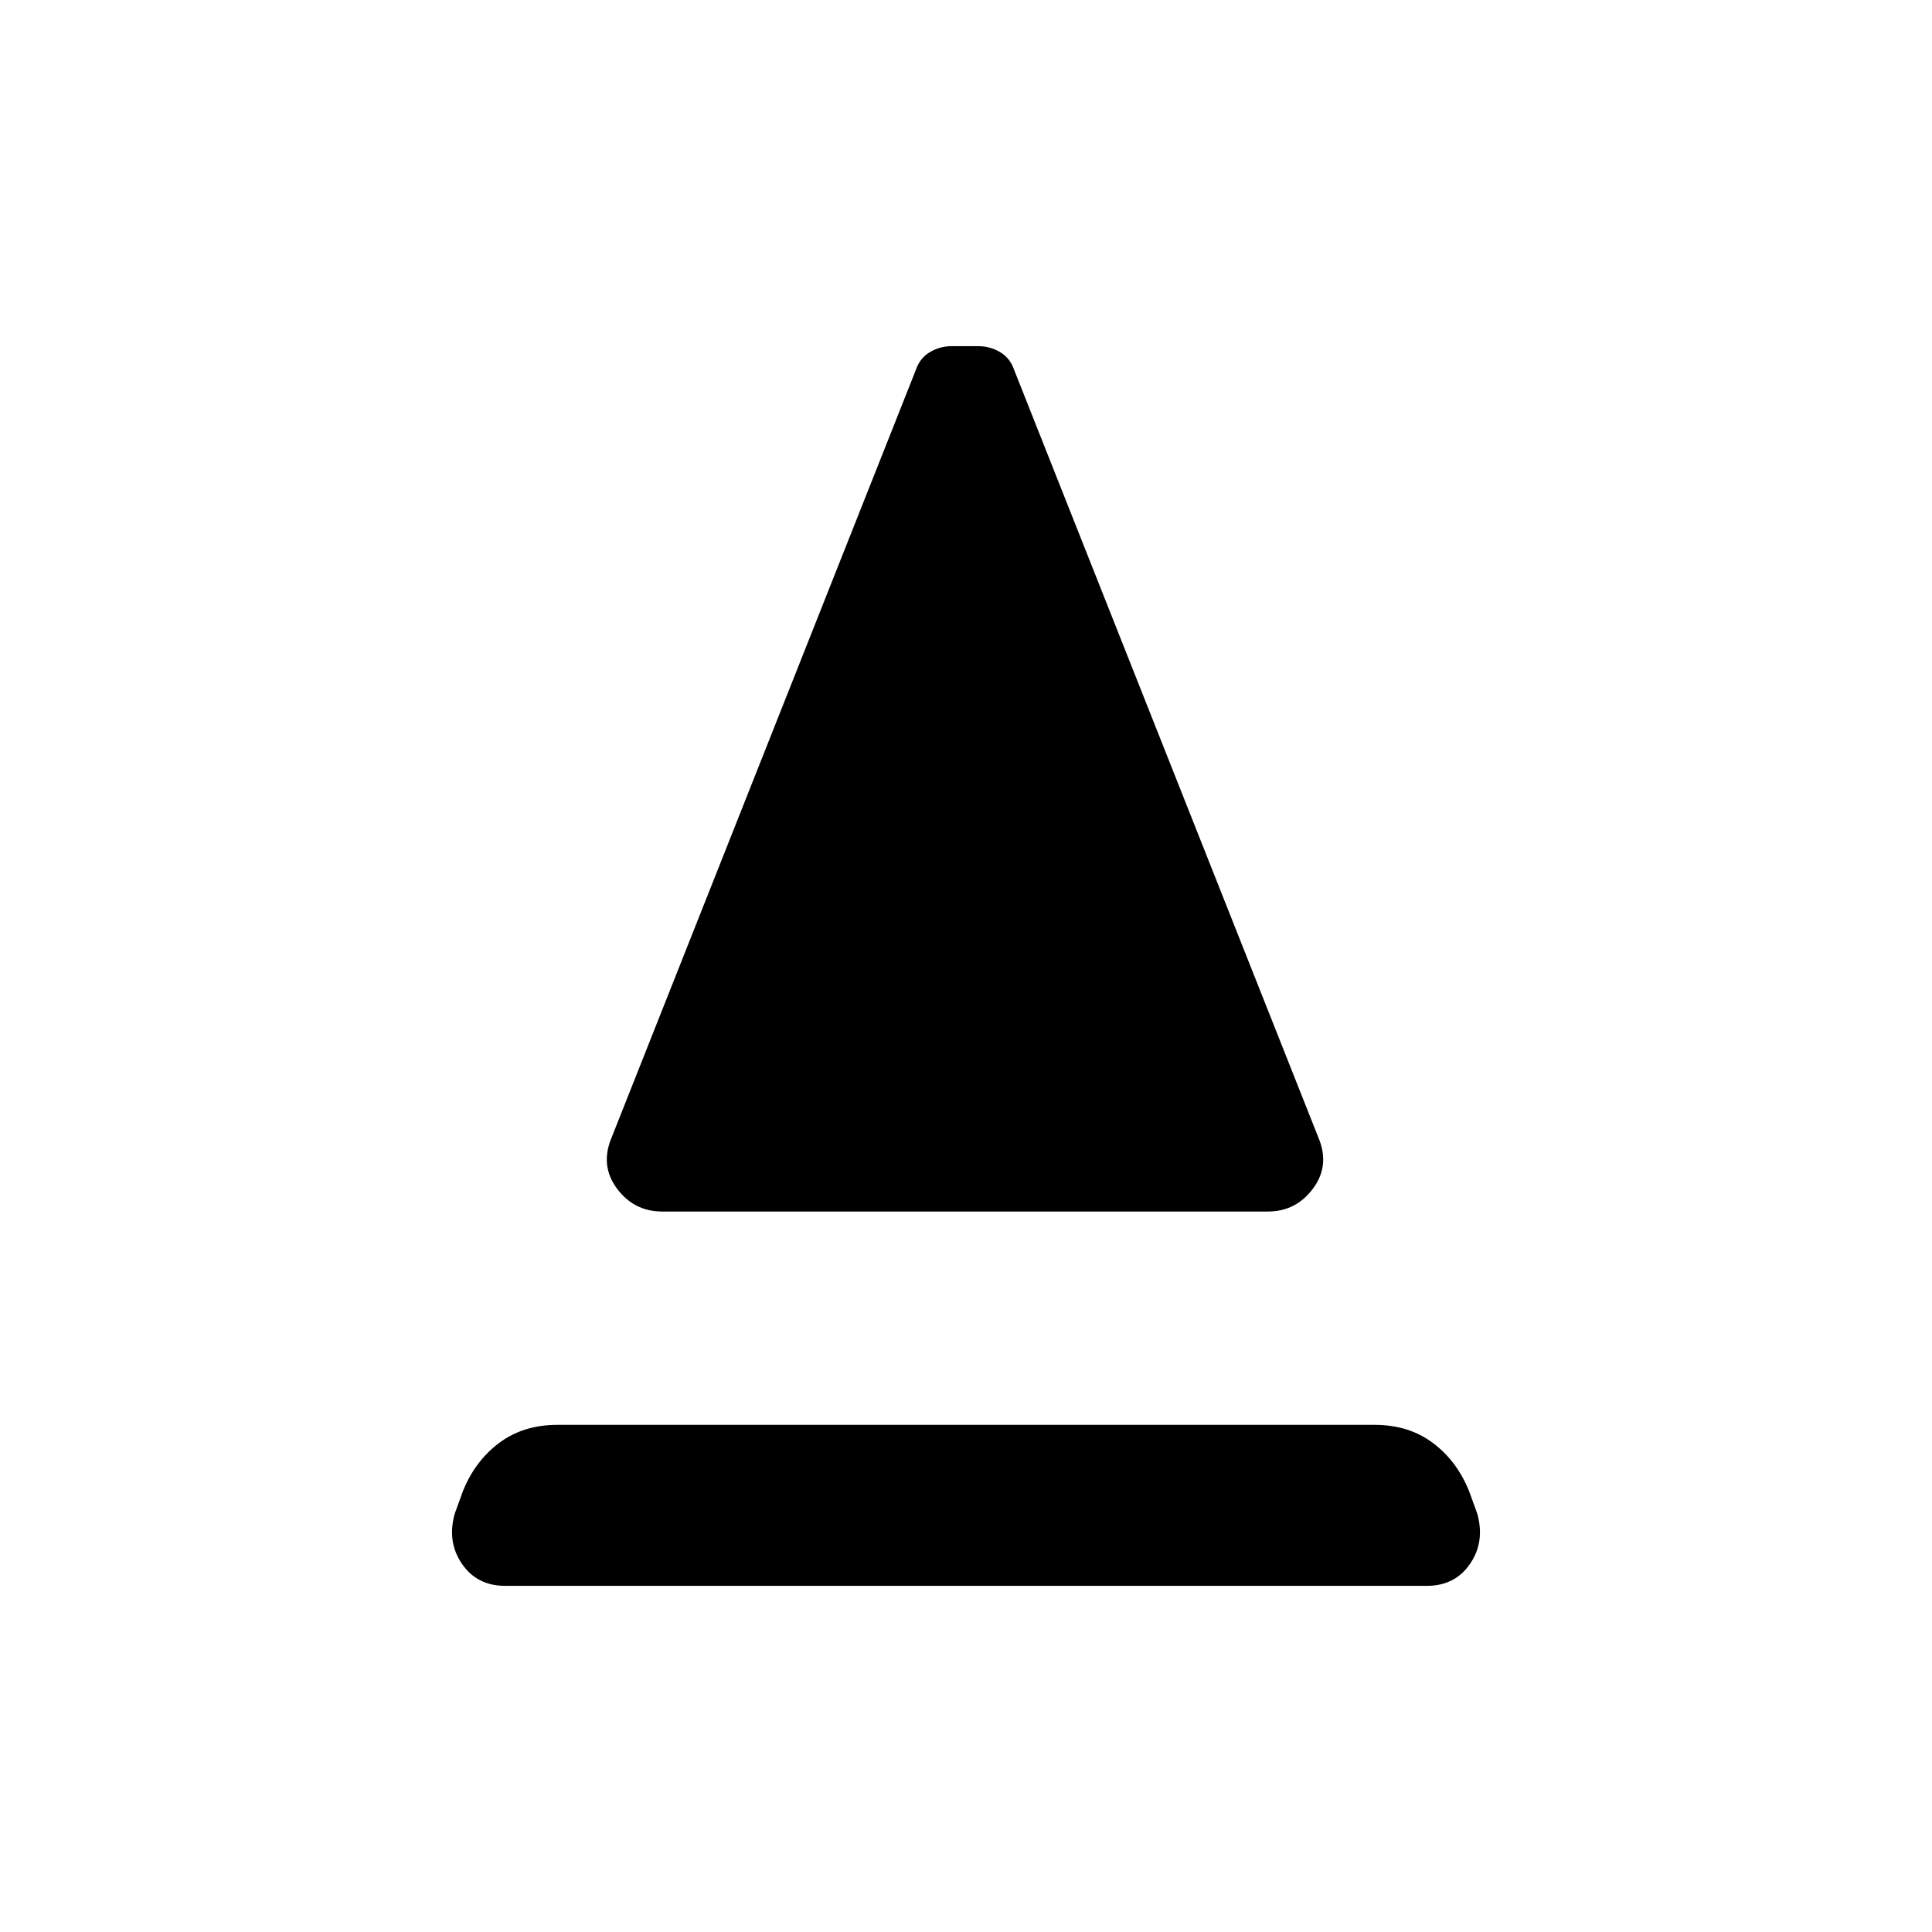 <svg xmlns="http://www.w3.org/2000/svg" width="48" height="48" viewBox="0 -960 960 960"><path d="M329-358q-14 0-22.5-11.5T304-395l151-381q2-6 7-9t11-3h13q6 0 11 3t7 9l151 381q6 14-2.5 25.5T630-358H329Zm-78 186q-14 0-21.5-11t-3.5-25l4-11q6-15 18-24t29-9h406q17 0 29 9t18 24l4 11q4 14-3.5 25T709-172H251Z"/></svg>